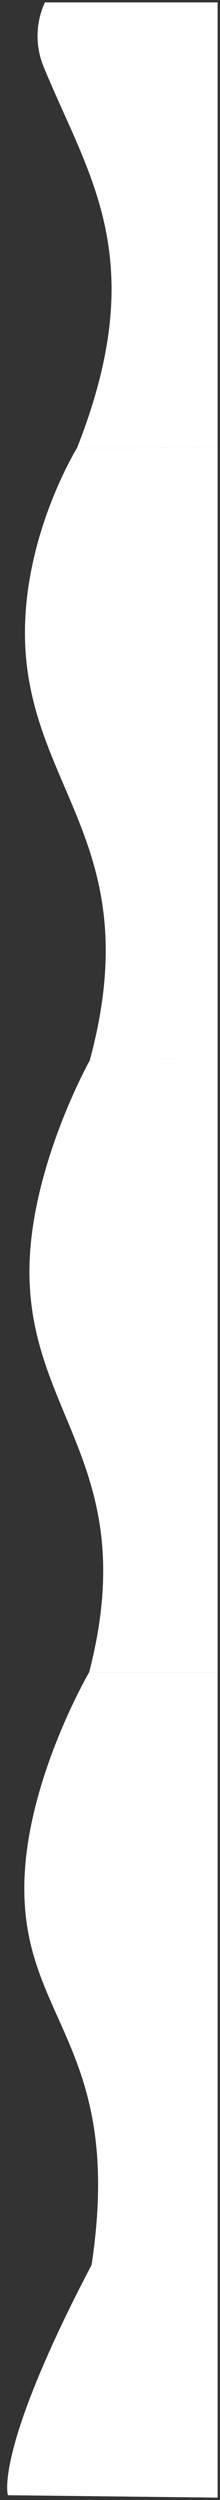 <svg width="46" height="521" viewBox="0 0 46 521" fill="none" xmlns="http://www.w3.org/2000/svg">
<rect x="0" y="0" width="46" height="521" fill="#333333" stroke="none"/>
<g clip-path="url(#clip0_617_318)">
<g clip-path="url(#clip1_617_318)">
<path fill-rule="evenodd" clip-rule="evenodd" d="M1.654 520.002C1.654 520.002 -1.348 511.004 19.154 472.002C26.154 425.502 3.713 421 5.149 390.844C6.149 369.844 18.642 348.502 18.642 348.502H46.642L45.656 520.5L1.654 520.002Z" fill="url(#paint0_linear_617_318)"/>
<path fill-rule="evenodd" clip-rule="evenodd" d="M18.644 348.5C29.656 306 6.156 295.191 6.156 265C6.156 243.5 18.766 221 18.766 221L47.785 220.5L46.644 348.5H25.879H18.644Z" fill="url(#paint1_linear_617_318)"/>
<path fill-rule="evenodd" clip-rule="evenodd" d="M18.765 221C30.155 179 9.066 166.288 5.655 139C2.655 115 16.11 93.353 16.11 93.353H24.106H28.296L32.155 93.287L48.796 93L47.784 220.5L27.284 220.853L18.765 221Z" fill="url(#paint2_linear_617_318)"/>
<path fill-rule="evenodd" clip-rule="evenodd" d="M16.11 93.352C31.655 53.999 18.655 36.999 9.155 13.999C5.955 6.25 9.655 -0.001 9.655 -0.001H49.655L48.796 92.999L28.296 93.352H16.11Z" fill="url(#paint3_linear_617_318)"/>
</g>
</g>
<defs>
<linearGradient id="paint0_linear_617_318" x1="1359.6" y1="520.499" x2="36.137" y2="520.499" gradientUnits="userSpaceOnUse">
<stop stop-color="#D7D7F4"/>
<stop offset="1" stop-color="white"/>
</linearGradient>
<linearGradient id="paint1_linear_617_318" x1="1359.6" y1="520.496" x2="36.139" y2="520.496" gradientUnits="userSpaceOnUse">
<stop stop-color="#D7D7F4"/>
<stop offset="1" stop-color="white"/>
</linearGradient>
<linearGradient id="paint2_linear_617_318" x1="1359.6" y1="520.496" x2="36.138" y2="520.496" gradientUnits="userSpaceOnUse">
<stop stop-color="#D7D7F4"/>
<stop offset="1" stop-color="white"/>
</linearGradient>
<linearGradient id="paint3_linear_617_318" x1="1359.6" y1="520.495" x2="36.138" y2="520.495" gradientUnits="userSpaceOnUse">
<stop stop-color="#D7D7F4"/>
<stop offset="1" stop-color="white"/>
</linearGradient>
<clipPath id="clip0_617_318">
<rect width="520" height="45" fill="white" transform="matrix(0 -1 1 0 0.5 520.5)"/>
</clipPath>
<clipPath id="clip1_617_318">
<rect width="521" height="49" fill="white" transform="matrix(0 -1 1 0 1.5 520.5)"/>
</clipPath>
</defs>
</svg>
